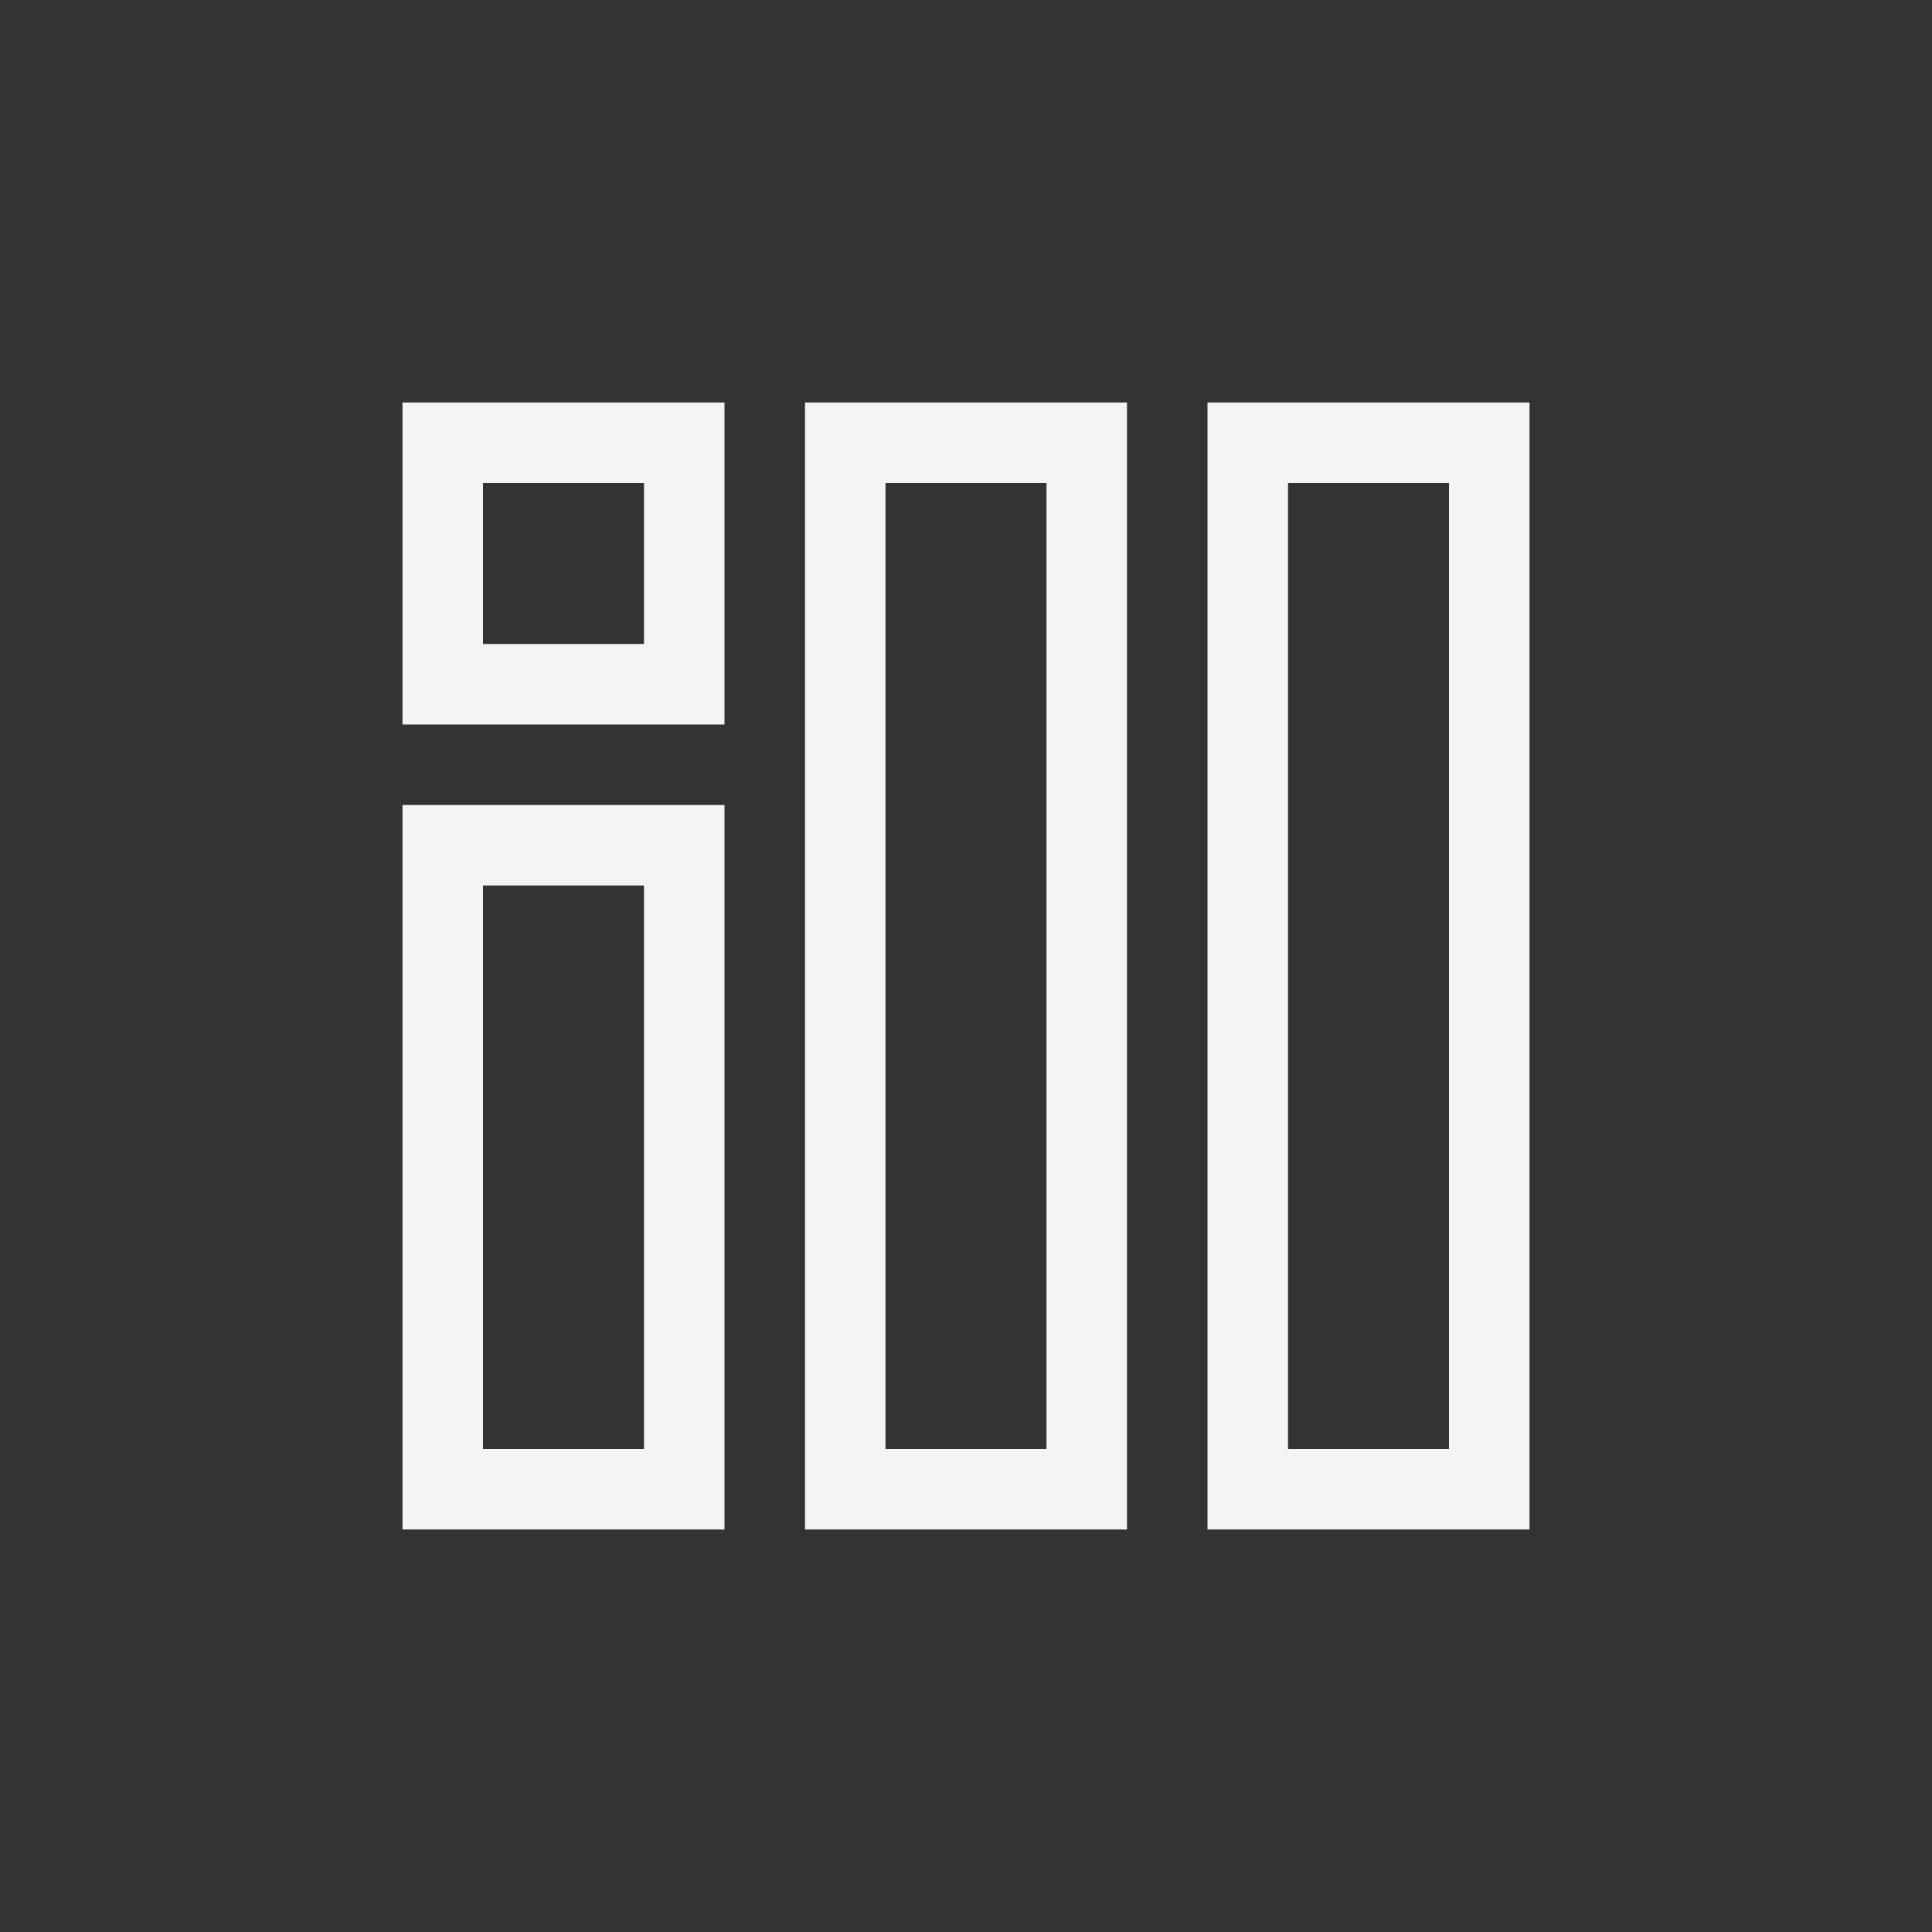 <svg xmlns="http://www.w3.org/2000/svg" width="24" height="24" viewBox="0 0 24 24">
  <rect x="0" y="0" width="24" height="24" fill="#333333" stroke="none"/>
  <path fill="#f4f4f7" d="M6 6L6 8 8 8 8 6 6 6zM5 5L9 5 9 9 5 9 5 5zM11 6L11 18 13 18 13 6 11 6zM10 5L14 5 14 19 10 19 10 5zM16 6L16 18 18 18 18 6 16 6zM15 5L19 5 19 19 15 19 15 5zM6 11L6 18 8 18 8 11 6 11zM5 10L9 10 9 19 5 19 5 10z"/>
</svg>
